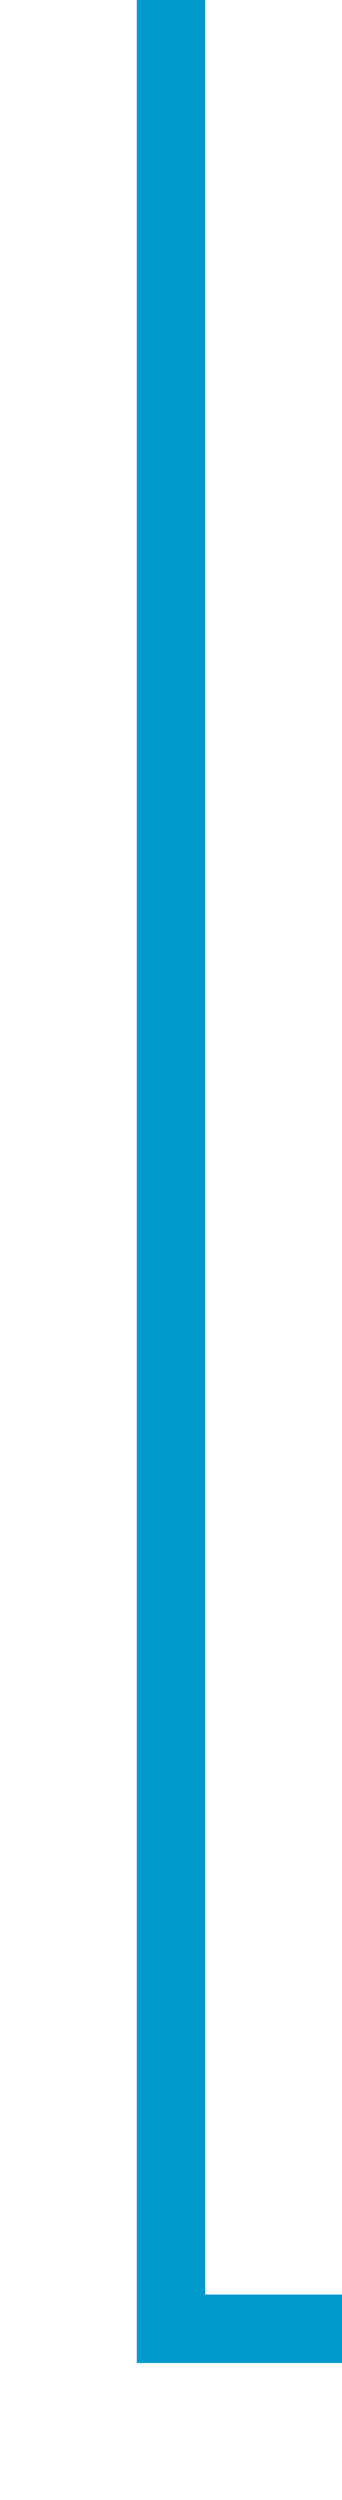 ﻿<?xml version="1.0" encoding="utf-8"?>
<svg version="1.1" xmlns:xlink="http://www.w3.org/1999/xlink" width="10px" height="73px" preserveAspectRatio="xMidYMin meet" viewBox="829 1378 8 73" xmlns="http://www.w3.org/2000/svg">
  <path d="M 833 1378  L 833 1446  L 934 1446  " stroke-width="2" stroke-dasharray="0" stroke="rgba(0, 153, 204, 1)" fill="none" class="stroke" />
</svg>